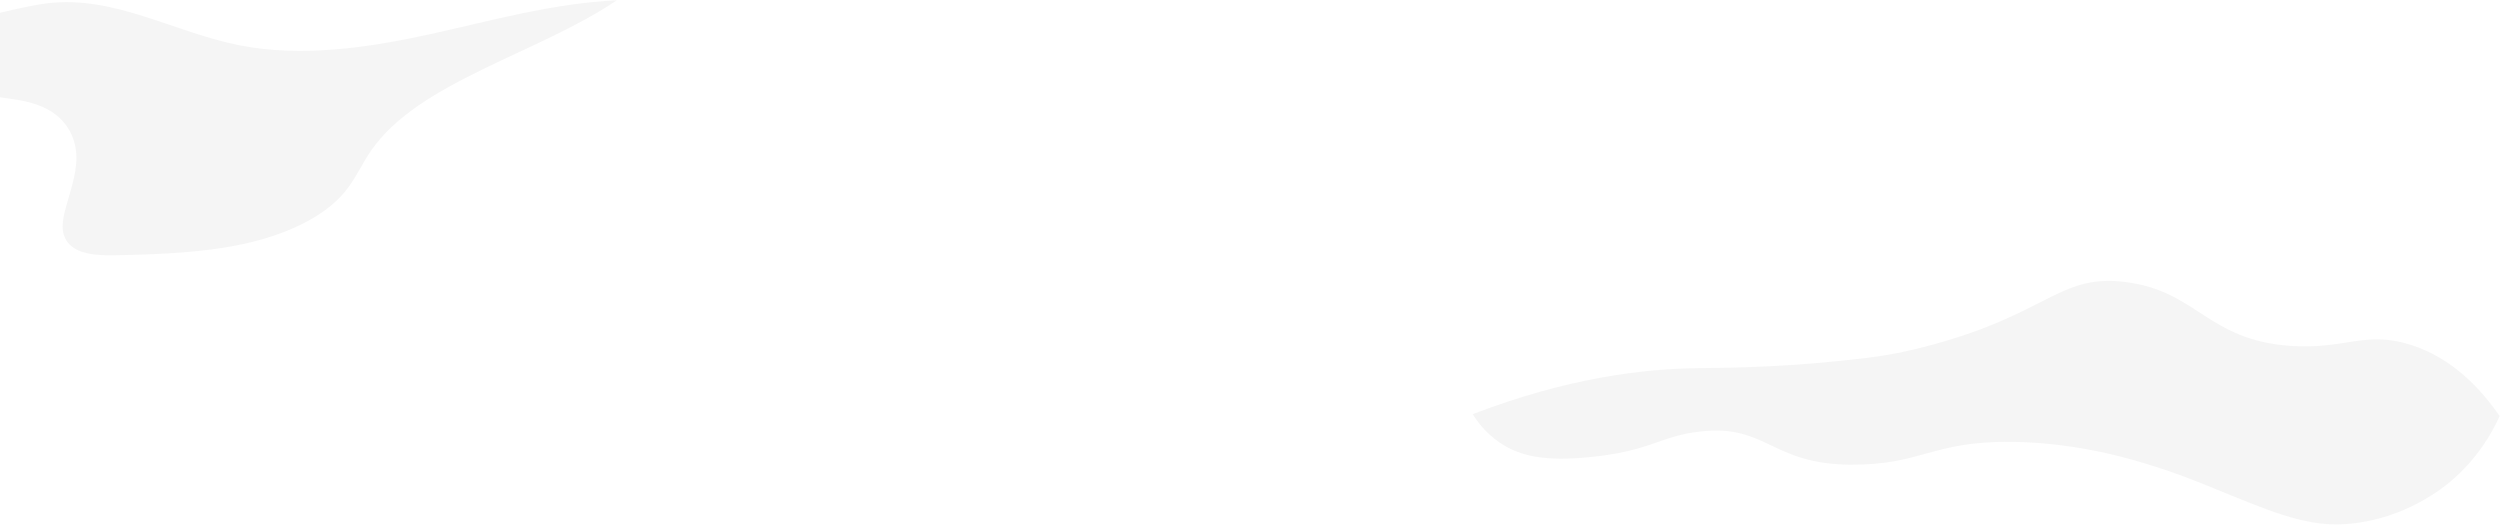 <svg width="1684" height="354" viewBox="0 0 1684 354" fill="none" xmlns="http://www.w3.org/2000/svg">
<path opacity="0.45" d="M1543 233C1486.91 229.13 1480.1 196.14 1432 190C1389.22 184.54 1380.58 208.85 1311.27 229.48C1289.97 235.82 1273.1 239.18 1258.21 240.99C1204.87 247.46 1168.72 247.68 1143.34 248C1107.32 248.45 1056.14 254.32 992 279C995.34 284.32 1001 291.81 1010 298C1024.41 307.91 1041.82 310.66 1070 308C1112.08 304.03 1117.66 293.74 1145.54 290.63C1189.84 285.68 1193.05 312.53 1246 313C1294.62 313.43 1300.69 297.11 1354.84 297.62C1403.53 298.08 1443.7 311.91 1449.1 313.52C1474.87 321.22 1499.29 332.8 1524.48 342.22C1540.98 348.39 1558.21 353.71 1575.82 353.21C1614.92 352.1 1642.69 331 1650.34 324.59C1668.79 309.13 1678.67 291.53 1683.76 280.28C1672.14 263.39 1652.65 241.09 1622.99 232C1592.85 222.77 1579.36 235.51 1542.99 233H1543Z" fill="#EAEAEA"/>
<path opacity="0.45" d="M31.93 2.209C76.97 -3.211 116.96 21.64 160.9 30.419C202.8 38.799 247.73 32.23 289.32 23.11C330.91 13.989 372.03 2.249 415.51 0.189C362.24 36.23 282.08 54.859 249.89 101.559C243.54 110.769 239.41 120.719 232.03 129.549C217.59 146.809 191.73 158.269 164.44 164.239C137.15 170.209 108.22 171.269 79.65 171.909C68.96 172.149 57 172.009 49.37 166.769C40.83 160.899 41.45 151.259 43.51 143.009C46.57 130.769 51.47 118.649 51.47 106.229C51.47 93.809 45.58 80.57 31.25 73.239C15.54 65.199 -4.61 66.449 -22.08 61.739C-33.59 58.639 -60.17 46.48 -60 36.27C-59.75 20.849 14.53 4.279 31.93 2.209Z" fill="#EAEAEA"/>
</svg>
